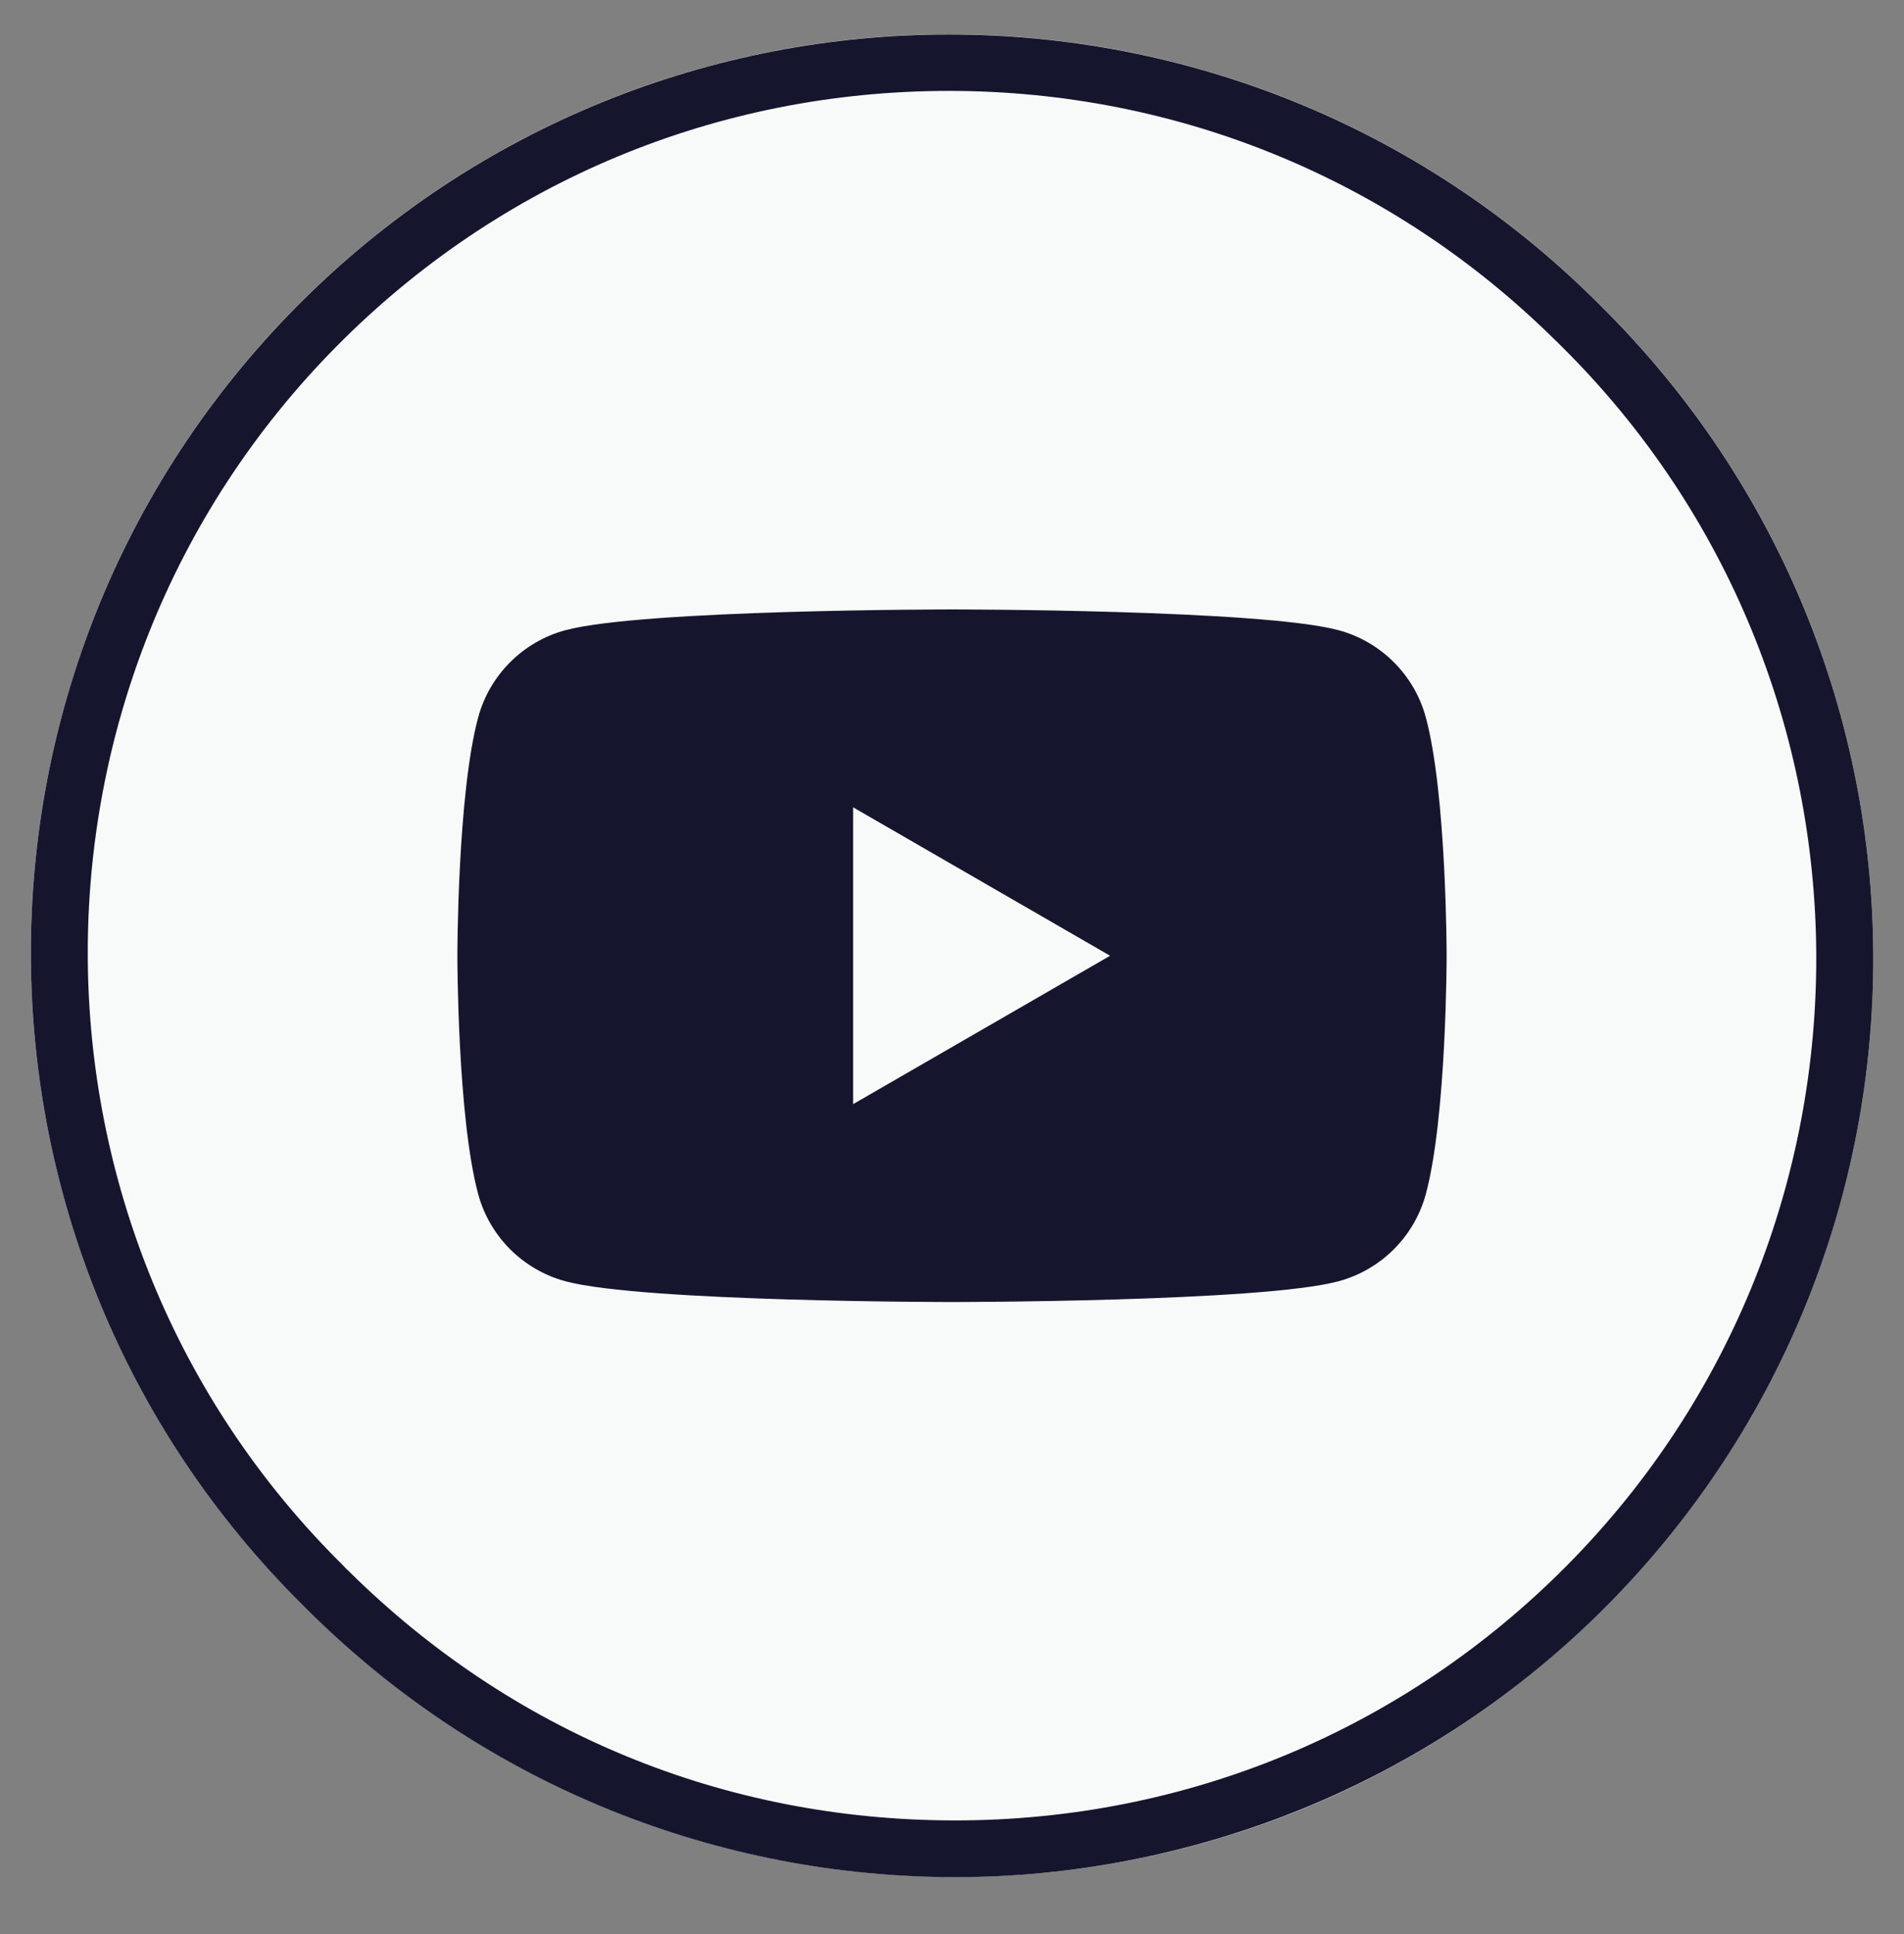 <?xml version="1.0" encoding="UTF-8"?>
<svg xmlns="http://www.w3.org/2000/svg" width="64" height="65" viewBox="0 0 64 65" fill="none">
  <rect x="0" y="0" width="64" height="65" fill="#808080" stroke="none"/>
  <path d="M10.178 53.942C-1.934 41.944 -2.015 22.407 9.975 10.294C21.974 -1.818 41.51 -1.899 53.623 10.09C53.694 10.152 53.755 10.223 53.827 10.294C65.939 22.293 66.02 41.83 54.03 53.942C42.032 66.055 22.495 66.135 10.382 54.146C10.311 54.084 10.25 54.013 10.178 53.942Z" fill="#F8F9F9"></path>
  <path d="M31.896 3.055C39.581 3.055 46.825 6.032 52.286 11.442C52.309 11.465 52.333 11.484 52.357 11.508L52.381 11.532C52.414 11.565 52.447 11.598 52.49 11.641C63.83 22.876 63.915 41.256 52.679 52.605C47.199 58.138 39.894 61.181 32.105 61.181C24.315 61.181 17.176 58.204 11.714 52.795C11.691 52.771 11.667 52.752 11.643 52.729L11.62 52.705C11.586 52.672 11.553 52.634 11.511 52.591C0.171 41.36 0.086 22.981 11.321 11.631C16.801 6.099 24.107 3.055 31.896 3.055ZM31.896 1.159C23.95 1.159 16.01 4.207 9.975 10.299C-2.015 22.412 -1.934 41.944 10.178 53.947C10.25 54.018 10.311 54.089 10.382 54.151C16.403 60.11 24.259 63.087 32.109 63.087C39.96 63.087 47.995 60.039 54.03 53.947C66.02 41.834 65.939 22.303 53.827 10.299C53.755 10.228 53.694 10.157 53.623 10.095C47.602 4.136 39.746 1.159 31.896 1.159Z" fill="#15162E"></path>
  <path d="M47.929 24.118C47.545 22.687 46.421 21.563 44.989 21.179C42.396 20.482 32 20.482 32 20.482C32 20.482 21.603 20.482 19.01 21.179C17.578 21.563 16.455 22.687 16.071 24.118C15.374 26.712 15.374 32.121 15.374 32.121C15.374 32.121 15.374 37.53 16.071 40.123C16.455 41.555 17.578 42.678 19.01 43.062C21.603 43.759 32 43.759 32 43.759C32 43.759 42.396 43.759 44.989 43.062C46.421 42.678 47.545 41.555 47.929 40.123C48.626 37.53 48.626 32.121 48.626 32.121C48.626 32.121 48.626 26.712 47.929 24.118ZM28.677 37.108V27.133L37.314 32.121L28.677 37.108Z" fill="#15162E"></path>
</svg>
